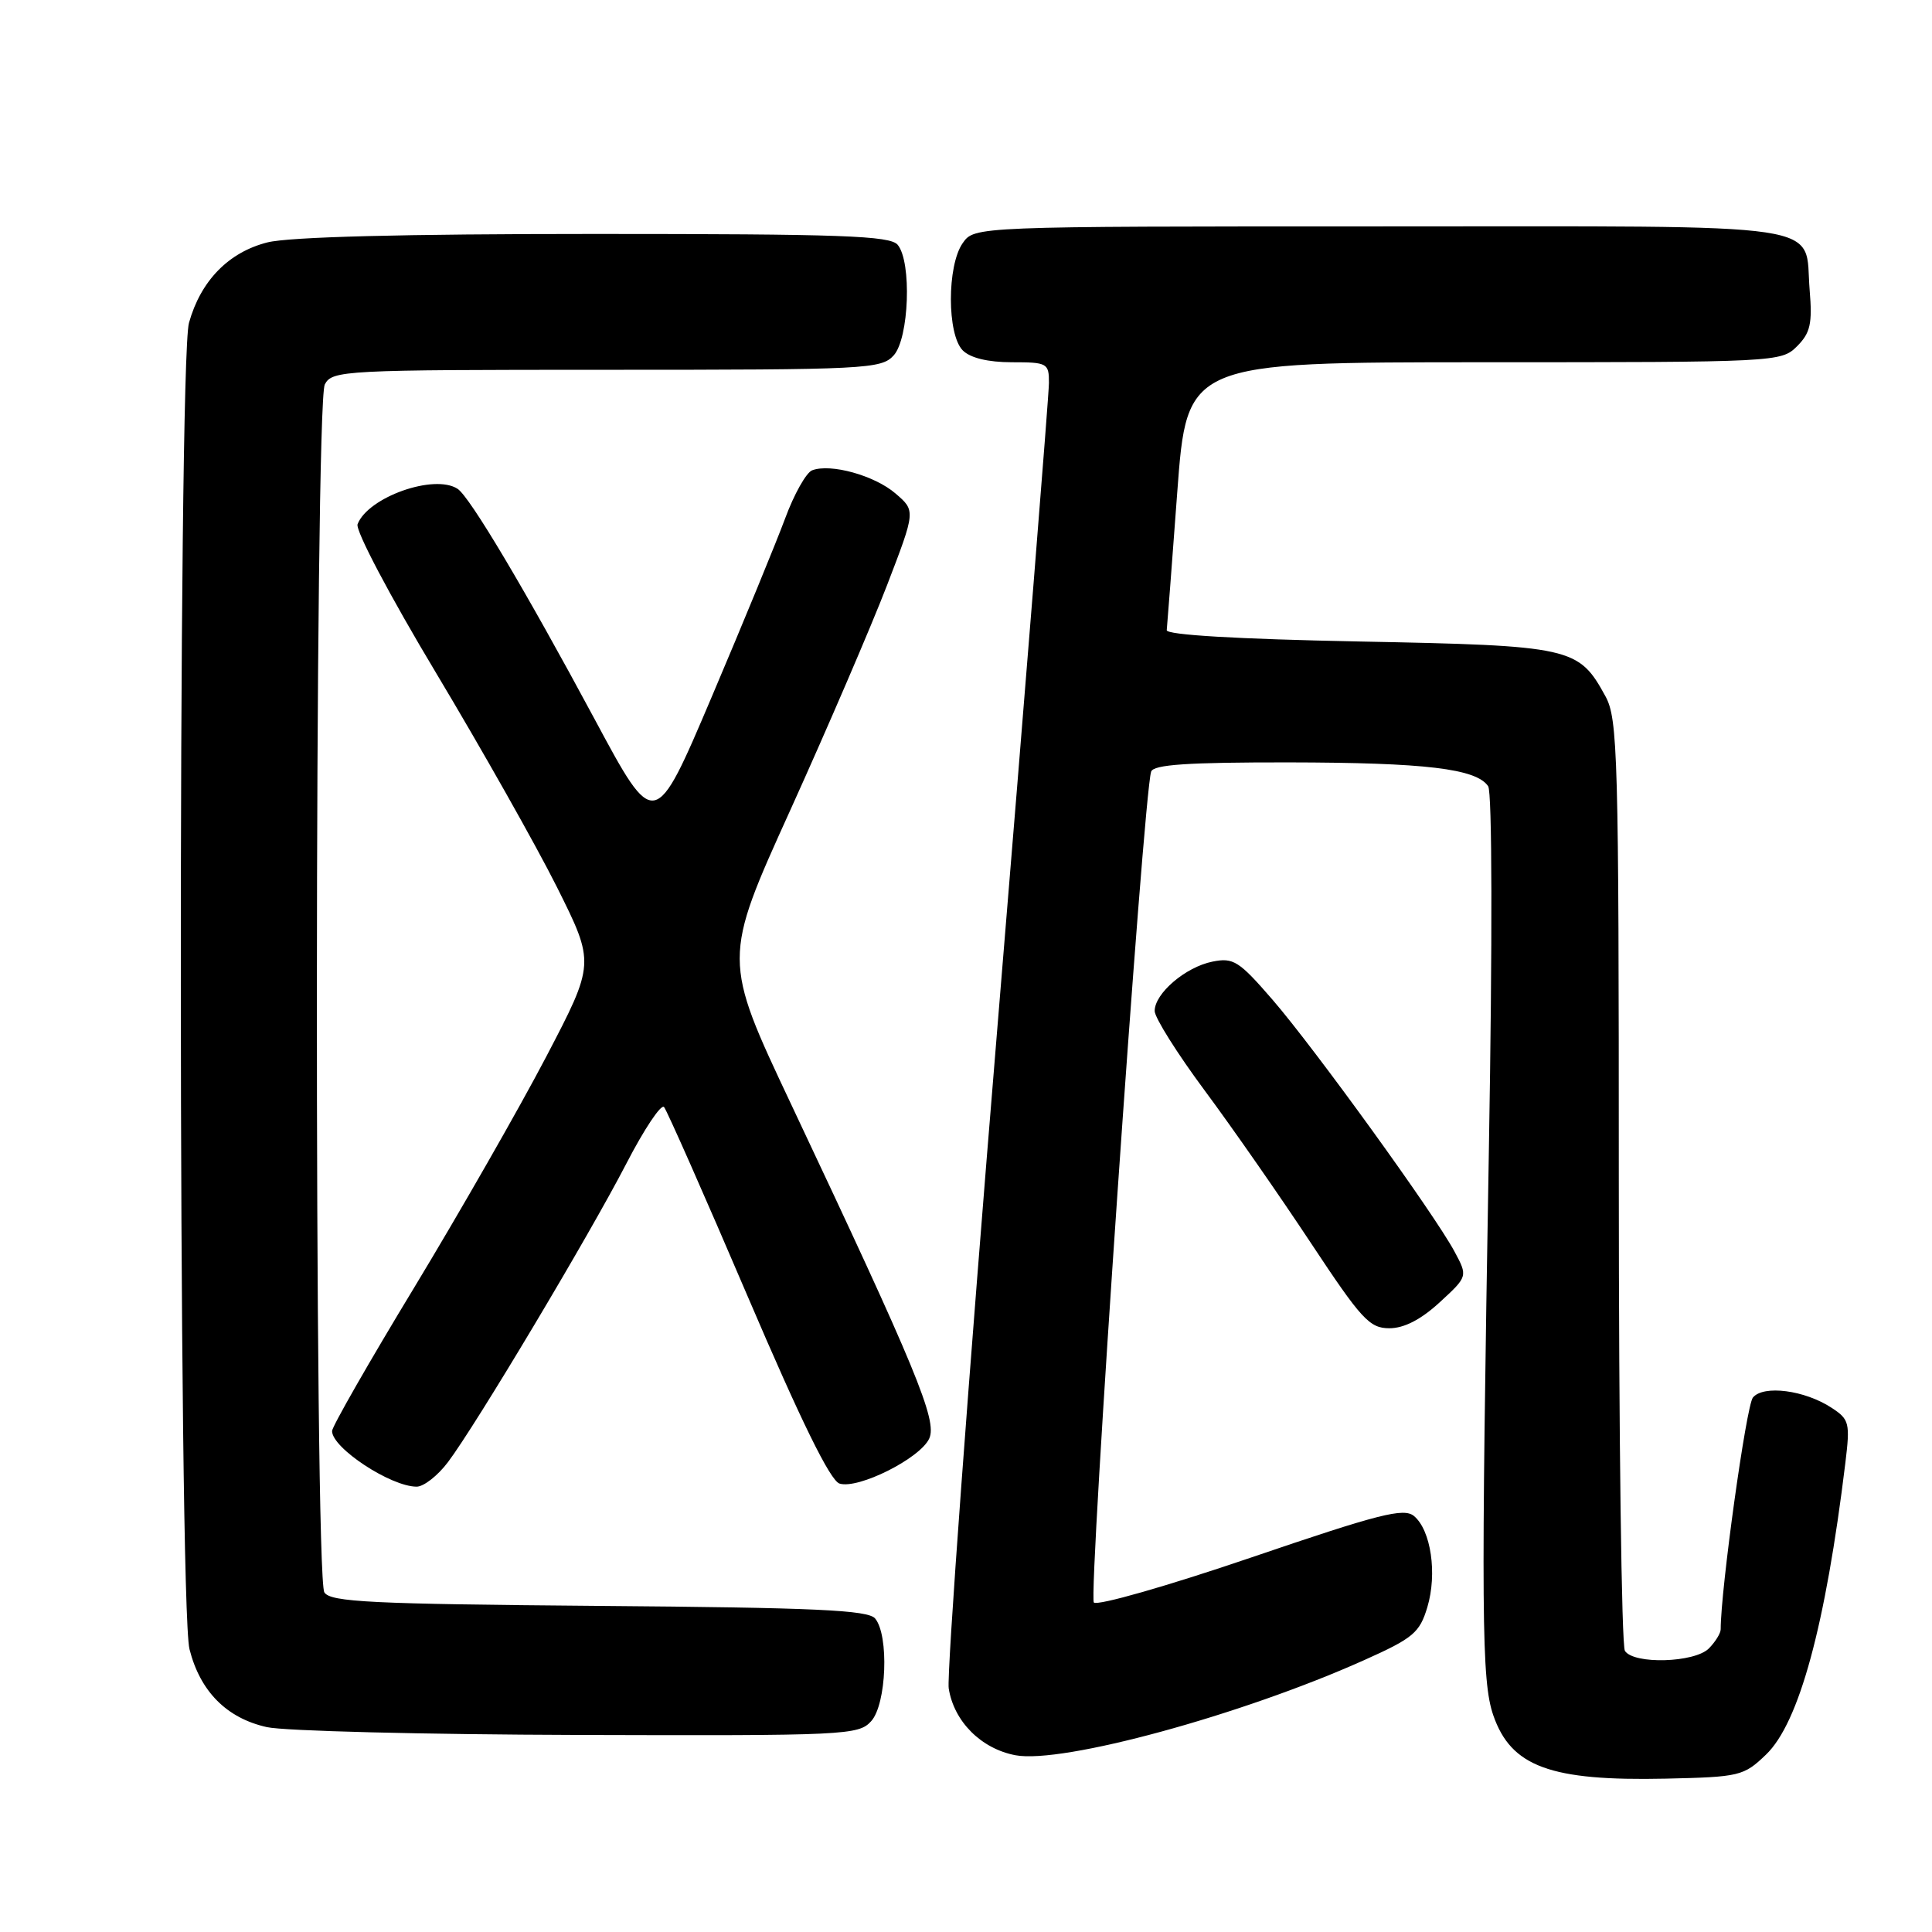<?xml version="1.0" encoding="UTF-8" standalone="no"?>
<!DOCTYPE svg PUBLIC "-//W3C//DTD SVG 1.1//EN" "http://www.w3.org/Graphics/SVG/1.1/DTD/svg11.dtd" >
<svg xmlns="http://www.w3.org/2000/svg" xmlns:xlink="http://www.w3.org/1999/xlink" version="1.1" viewBox="0 0 256 256">
 <g >
 <path fill="currentColor"
d=" M 234.00 232.50 C 238.39 228.30 241.89 215.42 244.52 193.84 C 245.16 188.55 245.05 188.08 242.71 186.55 C 239.14 184.20 233.67 183.49 232.27 185.18 C 231.39 186.23 228.00 210.64 228.00 215.89 C 228.00 216.42 227.29 217.56 226.43 218.43 C 224.53 220.33 216.48 220.56 215.31 218.75 C 214.86 218.06 214.50 190.05 214.50 156.50 C 214.50 100.02 214.37 95.26 212.73 92.26 C 209.17 85.75 208.30 85.55 180.05 85.00 C 163.91 84.68 154.54 84.13 154.60 83.50 C 154.66 82.95 155.29 74.74 155.99 65.25 C 157.27 48.00 157.27 48.00 196.64 48.00 C 235.38 48.00 236.03 47.97 238.11 45.89 C 239.88 44.12 240.16 42.89 239.79 38.45 C 239.03 29.29 243.80 30.00 182.93 30.00 C 129.11 30.00 129.11 30.00 127.56 32.22 C 125.47 35.21 125.48 44.33 127.57 46.43 C 128.57 47.43 130.92 48.00 134.07 48.00 C 138.78 48.00 139.00 48.12 138.99 50.75 C 138.99 52.26 135.88 91.07 132.09 137.00 C 128.30 182.93 125.43 221.95 125.71 223.72 C 126.40 228.11 130.01 231.72 134.56 232.58 C 140.76 233.74 164.51 227.26 180.75 219.98 C 187.27 217.06 188.11 216.35 189.13 212.96 C 190.46 208.53 189.61 202.75 187.36 200.88 C 186.01 199.76 182.73 200.60 165.78 206.38 C 154.71 210.15 145.41 212.81 144.94 212.34 C 144.18 211.58 151.50 105.42 152.53 102.25 C 152.84 101.31 157.36 101.01 170.72 101.02 C 188.92 101.05 195.61 101.85 197.19 104.18 C 197.72 104.95 197.76 124.71 197.29 152.00 C 196.23 214.13 196.30 222.75 197.87 227.29 C 200.23 234.10 205.43 236.01 220.71 235.68 C 230.51 235.46 231.04 235.34 234.00 232.50 Z  M 115.44 228.06 C 117.47 225.82 117.82 216.70 115.96 214.46 C 115.03 213.34 108.08 213.02 79.37 212.79 C 49.17 212.54 43.79 212.28 42.98 211.00 C 41.62 208.85 41.68 53.47 43.04 50.93 C 44.03 49.08 45.51 49.00 80.38 49.00 C 114.83 49.00 116.78 48.90 118.42 47.09 C 120.46 44.83 120.83 34.71 118.95 32.44 C 117.95 31.23 111.47 31.00 78.82 31.00 C 53.35 31.00 38.34 31.39 35.43 32.12 C 30.29 33.42 26.59 37.21 25.04 42.78 C 23.56 48.14 23.62 212.60 25.11 218.53 C 26.52 224.12 30.03 227.66 35.35 228.85 C 37.63 229.37 56.19 229.83 76.60 229.89 C 112.08 230.00 113.77 229.92 115.44 228.06 Z  M 59.35 193.75 C 63.02 188.90 78.08 163.69 82.99 154.19 C 85.35 149.62 87.60 146.25 87.99 146.69 C 88.37 147.14 93.36 158.41 99.06 171.75 C 106.15 188.33 110.00 196.18 111.24 196.58 C 113.72 197.36 121.93 193.24 123.13 190.61 C 124.22 188.23 121.42 181.47 104.82 146.30 C 95.76 127.10 95.76 127.10 104.74 107.30 C 109.67 96.41 115.42 83.04 117.52 77.59 C 121.33 67.68 121.33 67.68 118.66 65.39 C 115.89 63.00 110.05 61.38 107.61 62.32 C 106.83 62.62 105.22 65.48 104.04 68.68 C 102.85 71.88 98.48 82.52 94.32 92.31 C 86.75 110.13 86.75 110.13 78.80 95.31 C 69.60 78.18 62.25 65.82 60.63 64.77 C 57.54 62.76 48.76 65.87 47.38 69.46 C 47.07 70.27 51.65 78.95 57.80 89.20 C 63.83 99.27 71.04 112.03 73.81 117.57 C 78.84 127.65 78.84 127.65 72.35 140.07 C 68.77 146.91 60.93 160.61 54.93 170.53 C 48.92 180.44 44.00 189.04 44.00 189.62 C 44.00 191.87 51.77 196.98 55.20 196.99 C 56.13 197.00 58.00 195.54 59.35 193.75 Z  M 190.76 172.57 C 194.50 169.13 194.50 169.13 192.72 165.82 C 190.07 160.88 174.22 138.95 168.61 132.46 C 164.17 127.33 163.43 126.86 160.66 127.42 C 157.10 128.13 153.00 131.63 153.00 133.96 C 153.00 134.84 155.99 139.60 159.65 144.53 C 163.31 149.46 169.64 158.56 173.73 164.75 C 180.40 174.83 181.47 176.00 184.10 176.00 C 186.05 176.00 188.28 174.85 190.76 172.57 Z "/>
</g>
</svg>